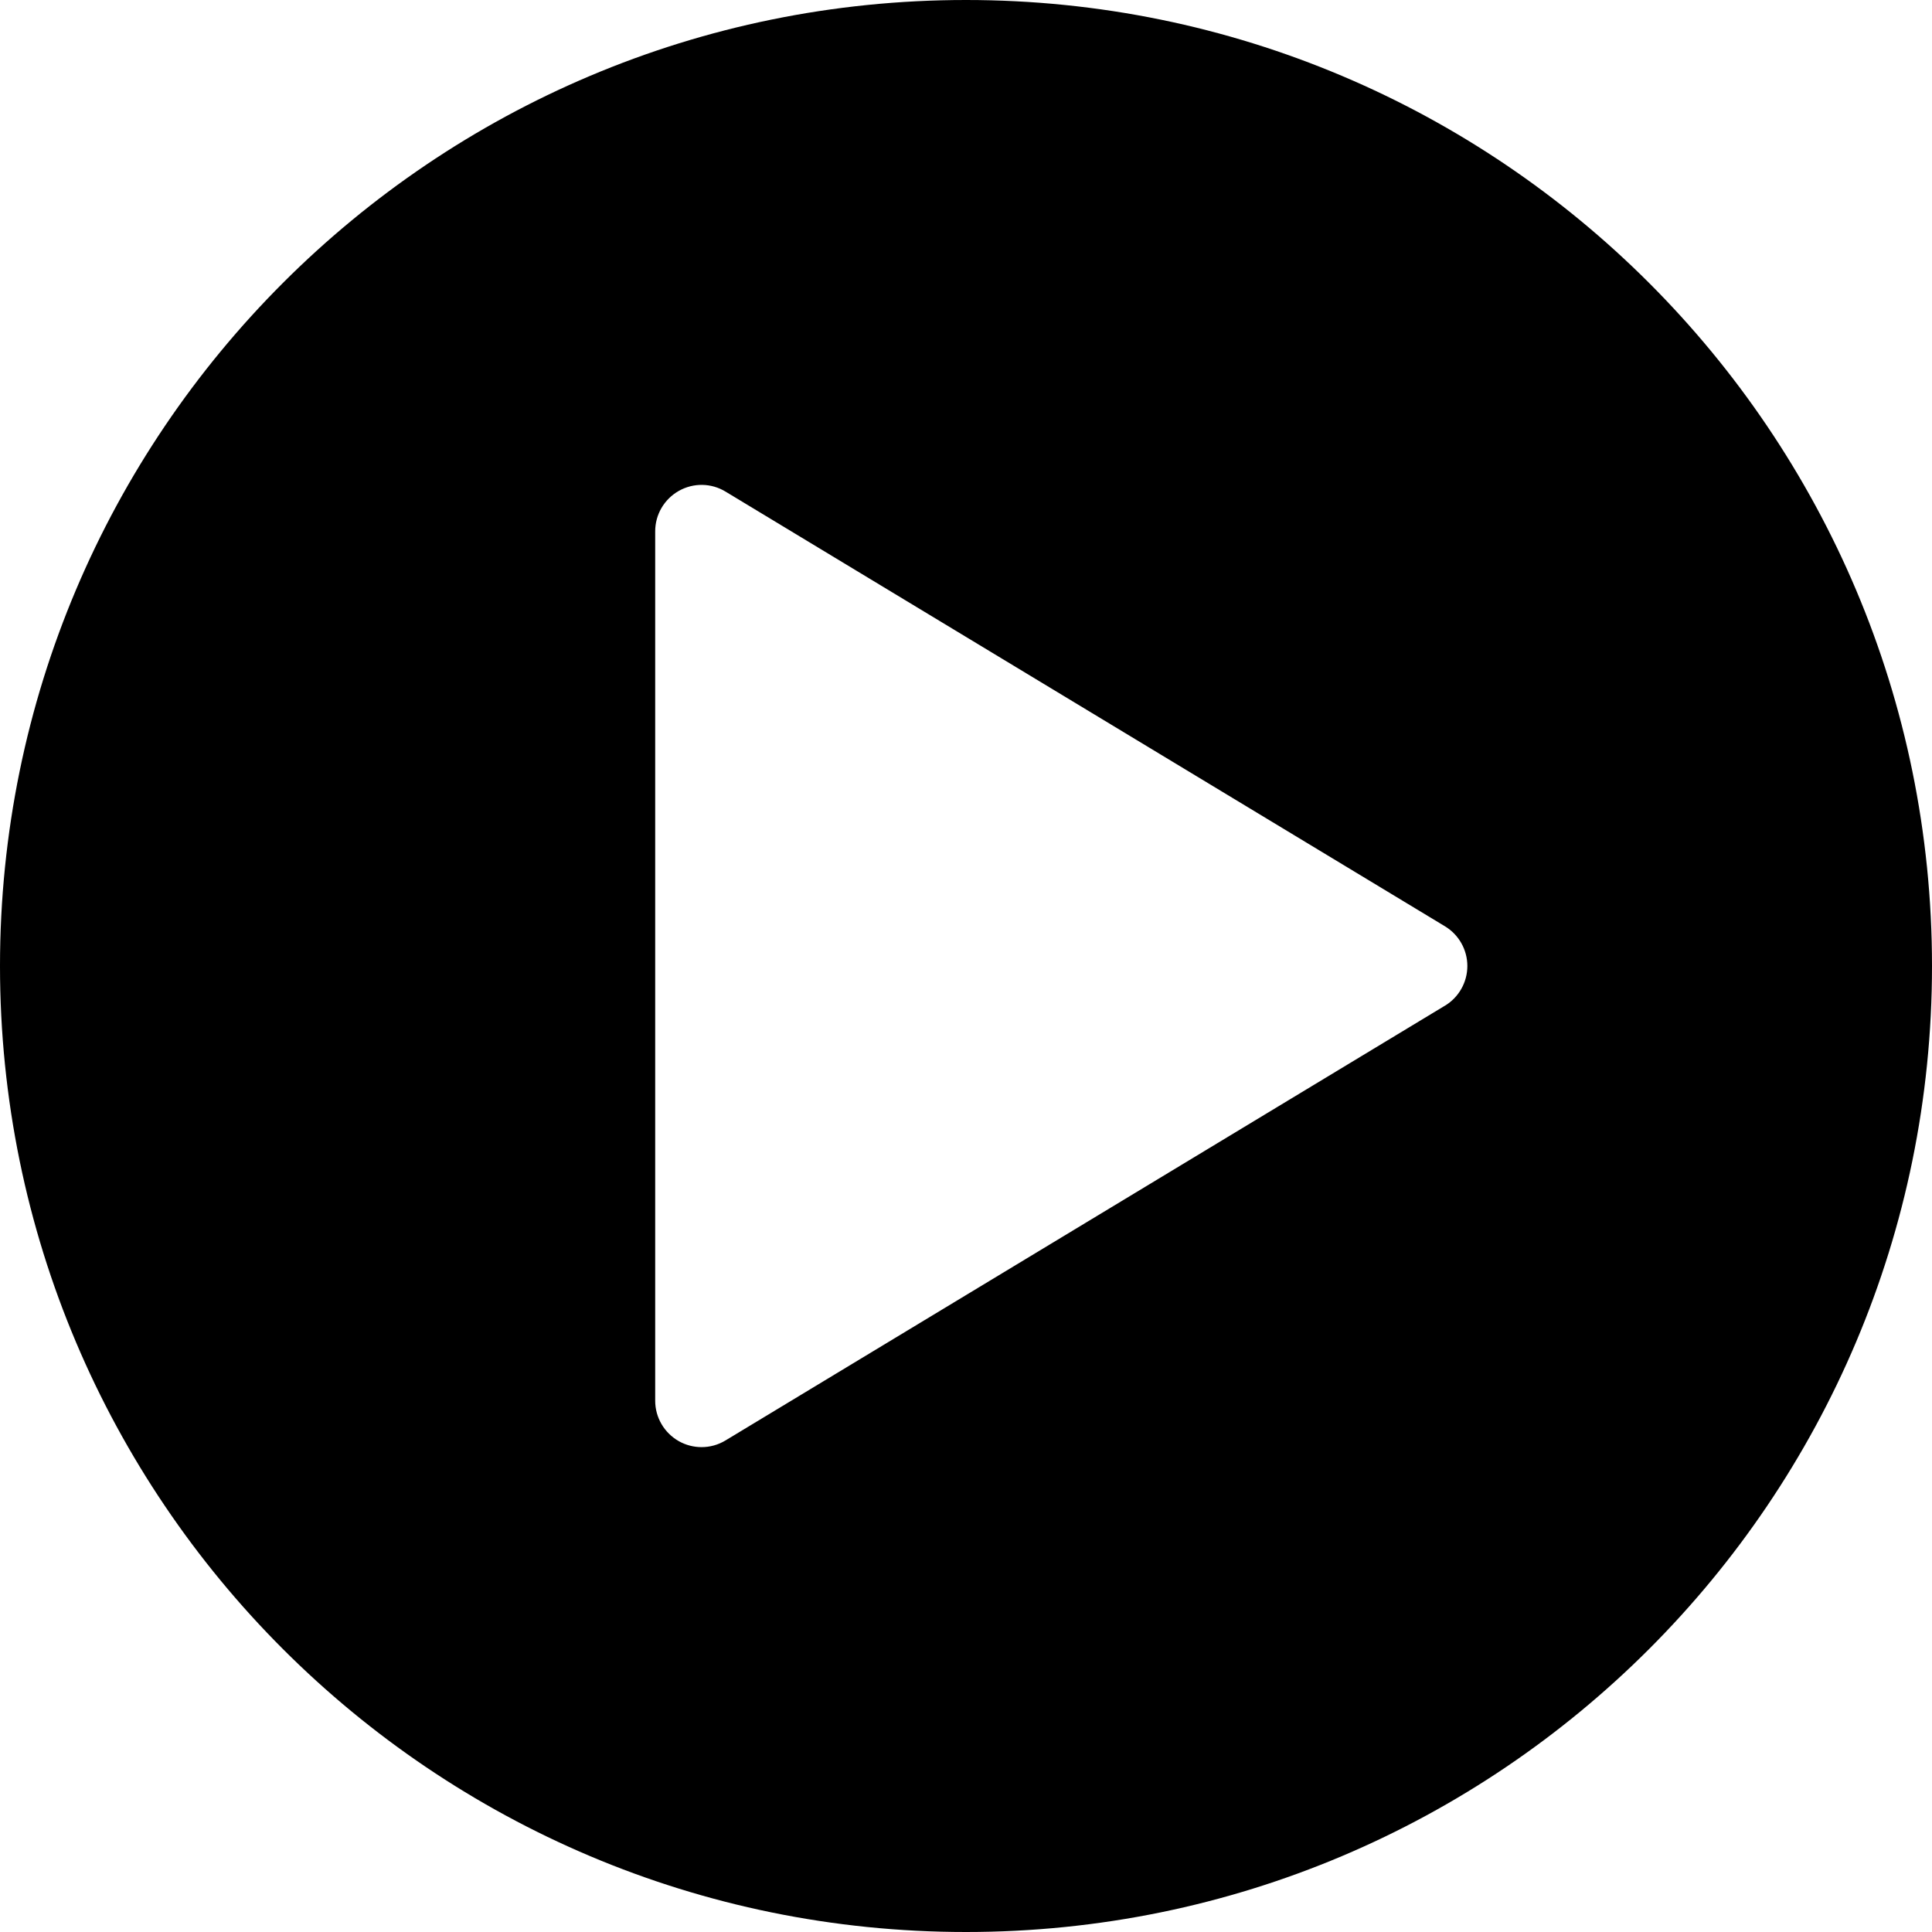 <svg xmlns="http://www.w3.org/2000/svg" viewBox="0 0 32 32" enable-background="new 0 0 32 32"><path  d="m16 0c-8.837 0-16 7.163-16 16 0 8.836 7.163 16 16 16s16-7.164 16-16c0-8.837-7.163-16-16-16m7.933 16.657l-11.916 7.201c-.122.074-.259.111-.397.111-.13 0-.26-.033-.377-.099-.241-.137-.391-.392-.391-.669v-14.401c0-.277.149-.532.391-.669.242-.137.537-.133.775.012l11.916 7.2c.229.139.37.388.37.657 0 .269-.141.518-.37.657"/></svg>